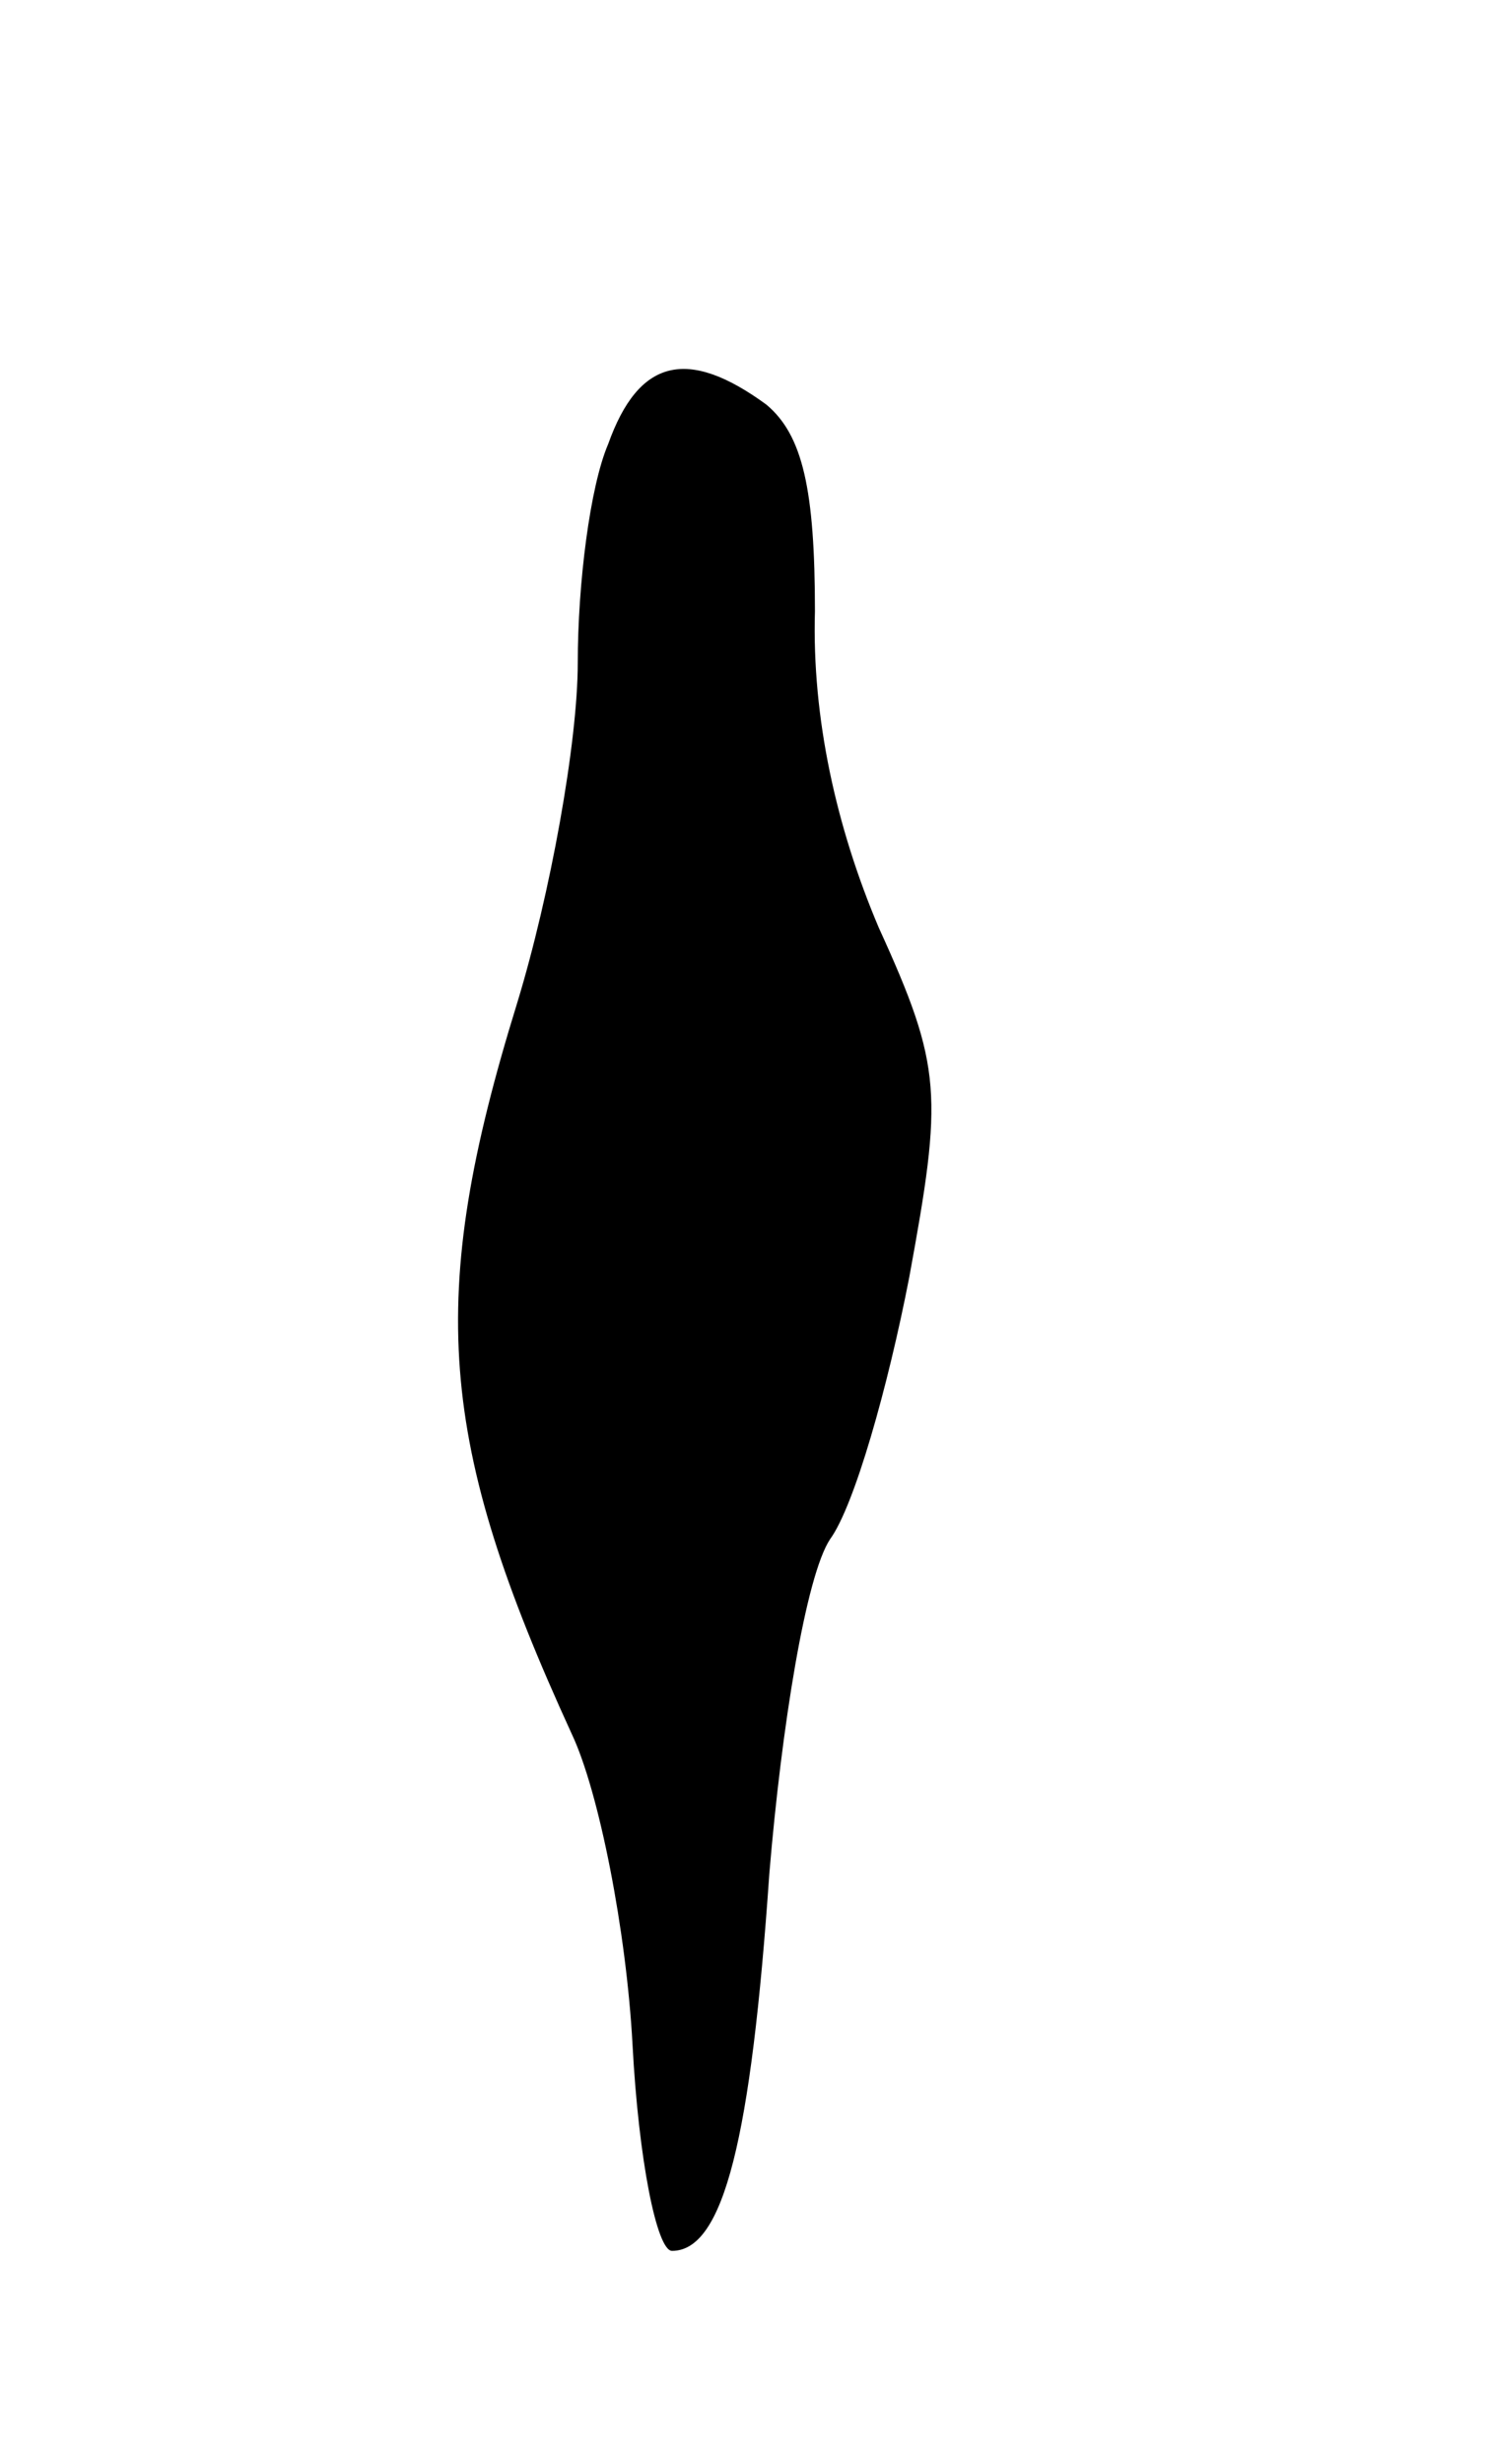 <svg version="1.0" xmlns="http://www.w3.org/2000/svg"
 width="49pt" height="81pt" viewBox="0 0 49 81"
 preserveAspectRatio="xMidYMid meet">
<g transform="translate(0,81) scale(0.1,-0.1)"
fill="#000000" stroke="none">
<path d="M200 664 c-6 -14 -10 -46 -10 -72 0 -26 -9 -76 -20 -112 -30 -97 -26
-144 18 -240 9 -19 18 -65 20 -102 2 -38 8 -68 13 -68 17 0 26 37 32 124 4 48
12 98 20 110 8 11 19 50 26 86 11 60 11 69 -10 115 -14 33 -22 69 -21 104 0
40 -4 58 -16 68 -26 19 -42 15 -52 -13z"/>
</g>
</svg>

